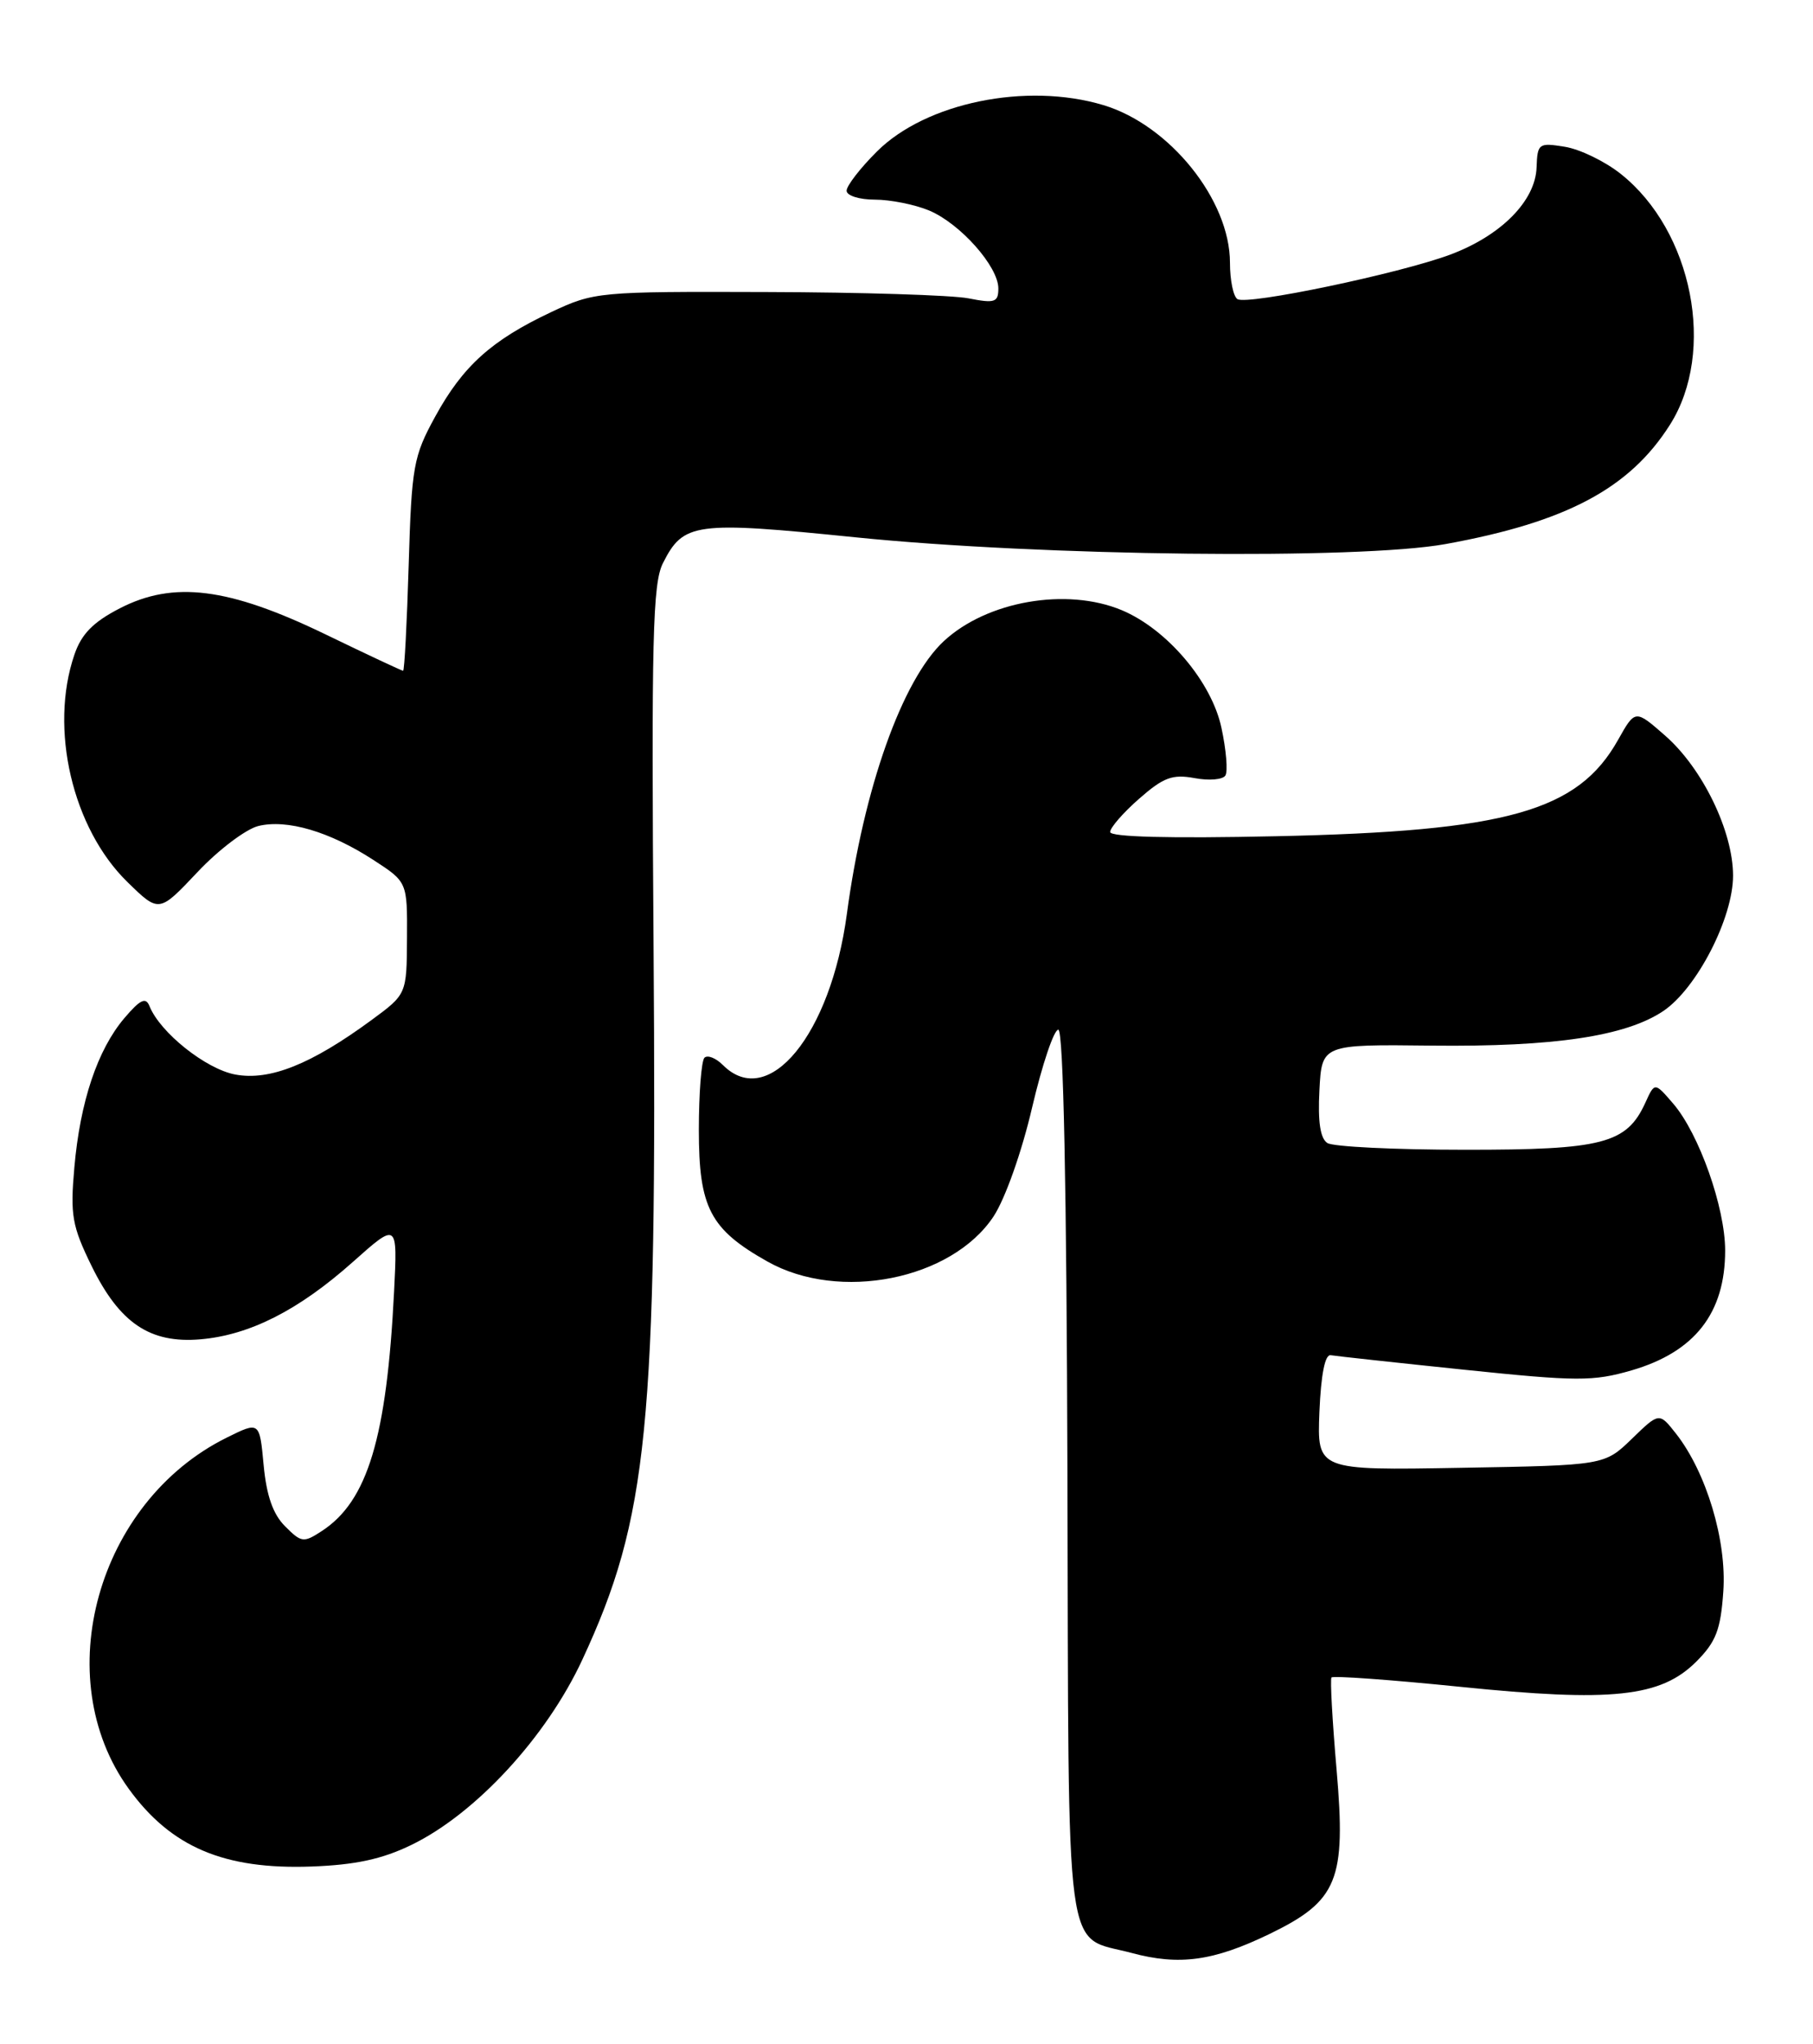 <?xml version="1.0" encoding="UTF-8" standalone="no"?>
<!DOCTYPE svg PUBLIC "-//W3C//DTD SVG 1.1//EN" "http://www.w3.org/Graphics/SVG/1.1/DTD/svg11.dtd" >
<svg xmlns="http://www.w3.org/2000/svg" xmlns:xlink="http://www.w3.org/1999/xlink" version="1.1" viewBox="0 0 227 256">
 <g >
 <path fill="currentColor"
d=" M 158.99 242.17 C 167.50 238.03 168.55 235.45 167.35 221.63 C 166.82 215.51 166.53 210.30 166.71 210.07 C 166.89 209.83 174.11 210.35 182.77 211.23 C 201.86 213.18 207.93 212.53 212.39 208.08 C 214.85 205.61 215.44 204.10 215.77 199.30 C 216.22 192.93 213.65 184.37 209.83 179.51 C 207.74 176.86 207.74 176.86 204.32 180.18 C 200.89 183.50 200.89 183.50 182.90 183.81 C 164.91 184.13 164.91 184.13 165.20 176.81 C 165.40 172.10 165.90 169.57 166.62 169.71 C 167.24 169.82 174.77 170.64 183.35 171.53 C 197.49 173.00 199.47 173.00 204.28 171.61 C 212.20 169.30 216.00 164.44 216.00 156.60 C 216.00 151.21 212.73 141.97 209.50 138.21 C 207.18 135.51 207.18 135.51 206.01 138.09 C 203.67 143.22 200.68 144.00 183.35 143.98 C 174.63 143.98 166.91 143.60 166.20 143.14 C 165.31 142.58 164.99 140.48 165.20 136.55 C 165.50 130.78 165.50 130.78 179.26 130.94 C 194.57 131.11 203.56 129.77 208.27 126.60 C 212.46 123.77 217.00 114.94 216.99 109.64 C 216.98 104.09 213.17 96.24 208.53 92.16 C 204.74 88.83 204.74 88.83 202.60 92.64 C 197.58 101.60 188.72 104.10 159.75 104.72 C 146.51 105.01 139.00 104.82 139.00 104.19 C 139.00 103.65 140.63 101.77 142.63 100.02 C 145.67 97.35 146.80 96.93 149.56 97.44 C 151.36 97.78 153.11 97.64 153.43 97.11 C 153.75 96.59 153.53 93.90 152.93 91.13 C 151.70 85.37 146.11 78.78 140.45 76.41 C 133.54 73.53 123.56 75.27 118.16 80.30 C 112.96 85.15 108.14 98.71 106.03 114.48 C 104.00 129.57 96.21 139.07 90.52 133.38 C 89.63 132.49 88.59 132.08 88.20 132.46 C 87.82 132.85 87.50 136.92 87.50 141.51 C 87.50 151.24 88.91 153.94 96.09 157.98 C 105.10 163.06 119.16 160.25 124.40 152.33 C 125.85 150.13 127.93 144.27 129.23 138.68 C 130.49 133.30 131.97 128.91 132.51 128.95 C 133.15 128.98 133.55 148.77 133.65 184.61 C 133.82 247.06 133.18 242.29 141.67 244.56 C 147.67 246.18 151.95 245.58 158.99 242.17 Z  M 51.50 231.04 C 59.55 227.14 68.43 217.52 72.93 207.80 C 81.13 190.12 82.27 178.70 81.83 118.50 C 81.55 80.03 81.72 73.07 83.00 70.53 C 85.57 65.43 86.97 65.24 107.14 67.29 C 130.40 69.65 170.18 70.10 181.00 68.13 C 196.10 65.39 204.04 61.17 209.09 53.19 C 214.90 44.03 211.93 28.91 202.92 21.77 C 200.96 20.21 197.81 18.68 195.92 18.38 C 192.65 17.85 192.50 17.96 192.39 20.96 C 192.25 25.16 187.94 29.51 181.57 31.89 C 175.20 34.26 156.21 38.24 154.94 37.46 C 154.42 37.14 154.00 35.09 154.00 32.90 C 154.00 25.05 146.45 15.65 138.14 13.16 C 128.51 10.27 115.90 12.86 109.78 18.99 C 107.70 21.06 106.00 23.27 106.00 23.88 C 106.00 24.50 107.59 25.00 109.53 25.00 C 111.47 25.00 114.53 25.61 116.33 26.36 C 120.22 27.99 125.00 33.37 125.00 36.12 C 125.00 37.86 124.56 38.01 121.25 37.36 C 119.19 36.96 107.83 36.60 96.00 36.57 C 74.88 36.50 74.40 36.55 69.00 39.09 C 61.55 42.60 57.95 45.84 54.49 52.17 C 51.76 57.15 51.54 58.38 51.17 70.75 C 50.95 78.04 50.64 84.00 50.47 84.00 C 50.31 84.00 45.91 81.94 40.69 79.41 C 28.61 73.57 21.72 72.71 15.00 76.18 C 11.66 77.90 10.19 79.40 9.31 82.00 C 6.15 91.25 9.07 103.73 15.95 110.45 C 19.91 114.32 19.91 114.32 24.71 109.23 C 27.34 106.43 30.78 103.83 32.34 103.44 C 35.92 102.56 41.27 104.13 46.75 107.69 C 51.00 110.45 51.00 110.45 50.96 117.47 C 50.92 124.50 50.92 124.50 46.53 127.73 C 38.98 133.28 33.77 135.37 29.45 134.56 C 25.77 133.87 20.04 129.30 18.72 126.00 C 18.25 124.83 17.57 125.15 15.57 127.50 C 12.21 131.46 10.03 137.96 9.31 146.20 C 8.78 152.16 9.02 153.53 11.47 158.54 C 14.98 165.70 18.78 168.26 25.10 167.72 C 31.26 167.19 37.39 164.08 44.17 158.04 C 49.78 153.04 49.78 153.04 49.34 161.77 C 48.42 180.03 46.03 187.97 40.32 191.71 C 38.02 193.22 37.74 193.19 35.70 191.14 C 34.18 189.63 33.37 187.30 33.01 183.48 C 32.50 177.99 32.50 177.99 28.37 180.04 C 12.17 188.08 6.04 210.09 16.12 224.01 C 21.41 231.31 28.05 234.14 39.00 233.74 C 44.48 233.54 47.84 232.82 51.50 231.04 Z "/>
</g>
</svg>